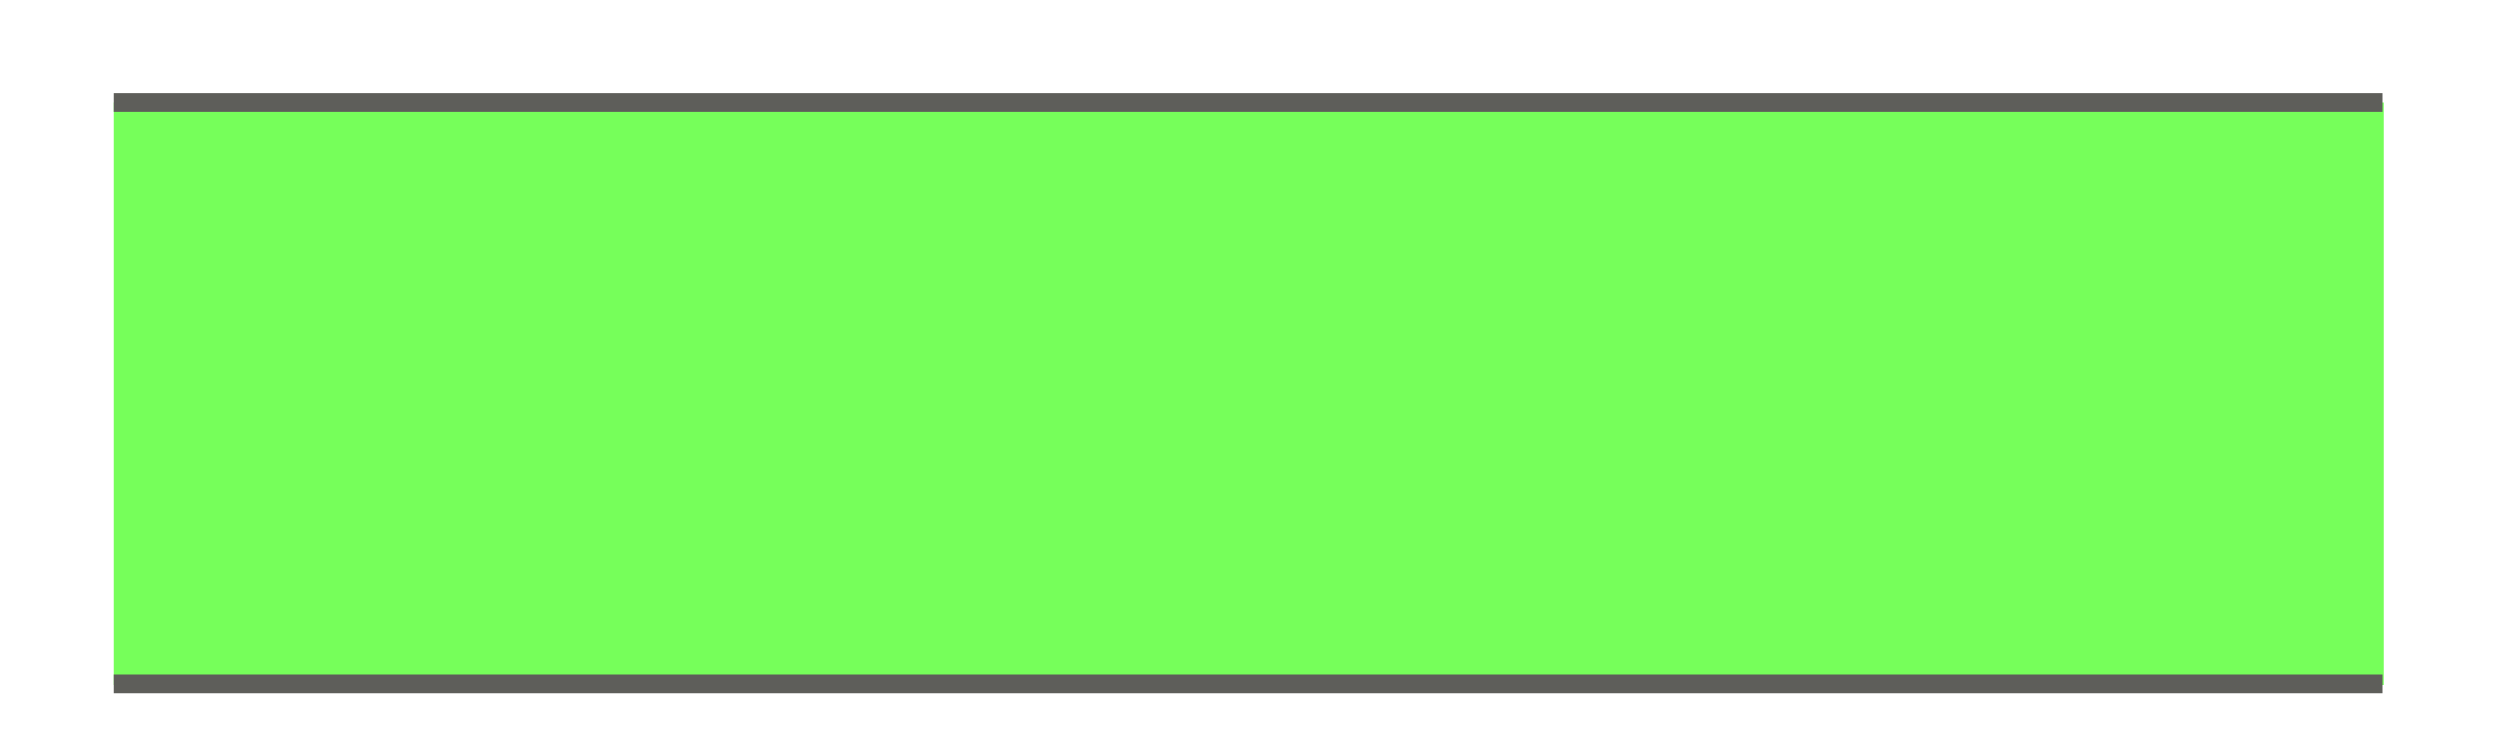 <svg width="20" height="6" viewBox="0 0 20 6" fill="none" xmlns="http://www.w3.org/2000/svg">
<path d="M19.07 0.82H0.91V5.48H19.07V0.82Z" fill="#76FF5A"/>
<path d="M0.91 5.471H19.06" stroke="#5E5E5A" stroke-width="0.15" stroke-miterlimit="10"/>
<path d="M19.06 0.82H0.91" stroke="#5E5E5A" stroke-width="0.15" stroke-miterlimit="10"/>
</svg>
